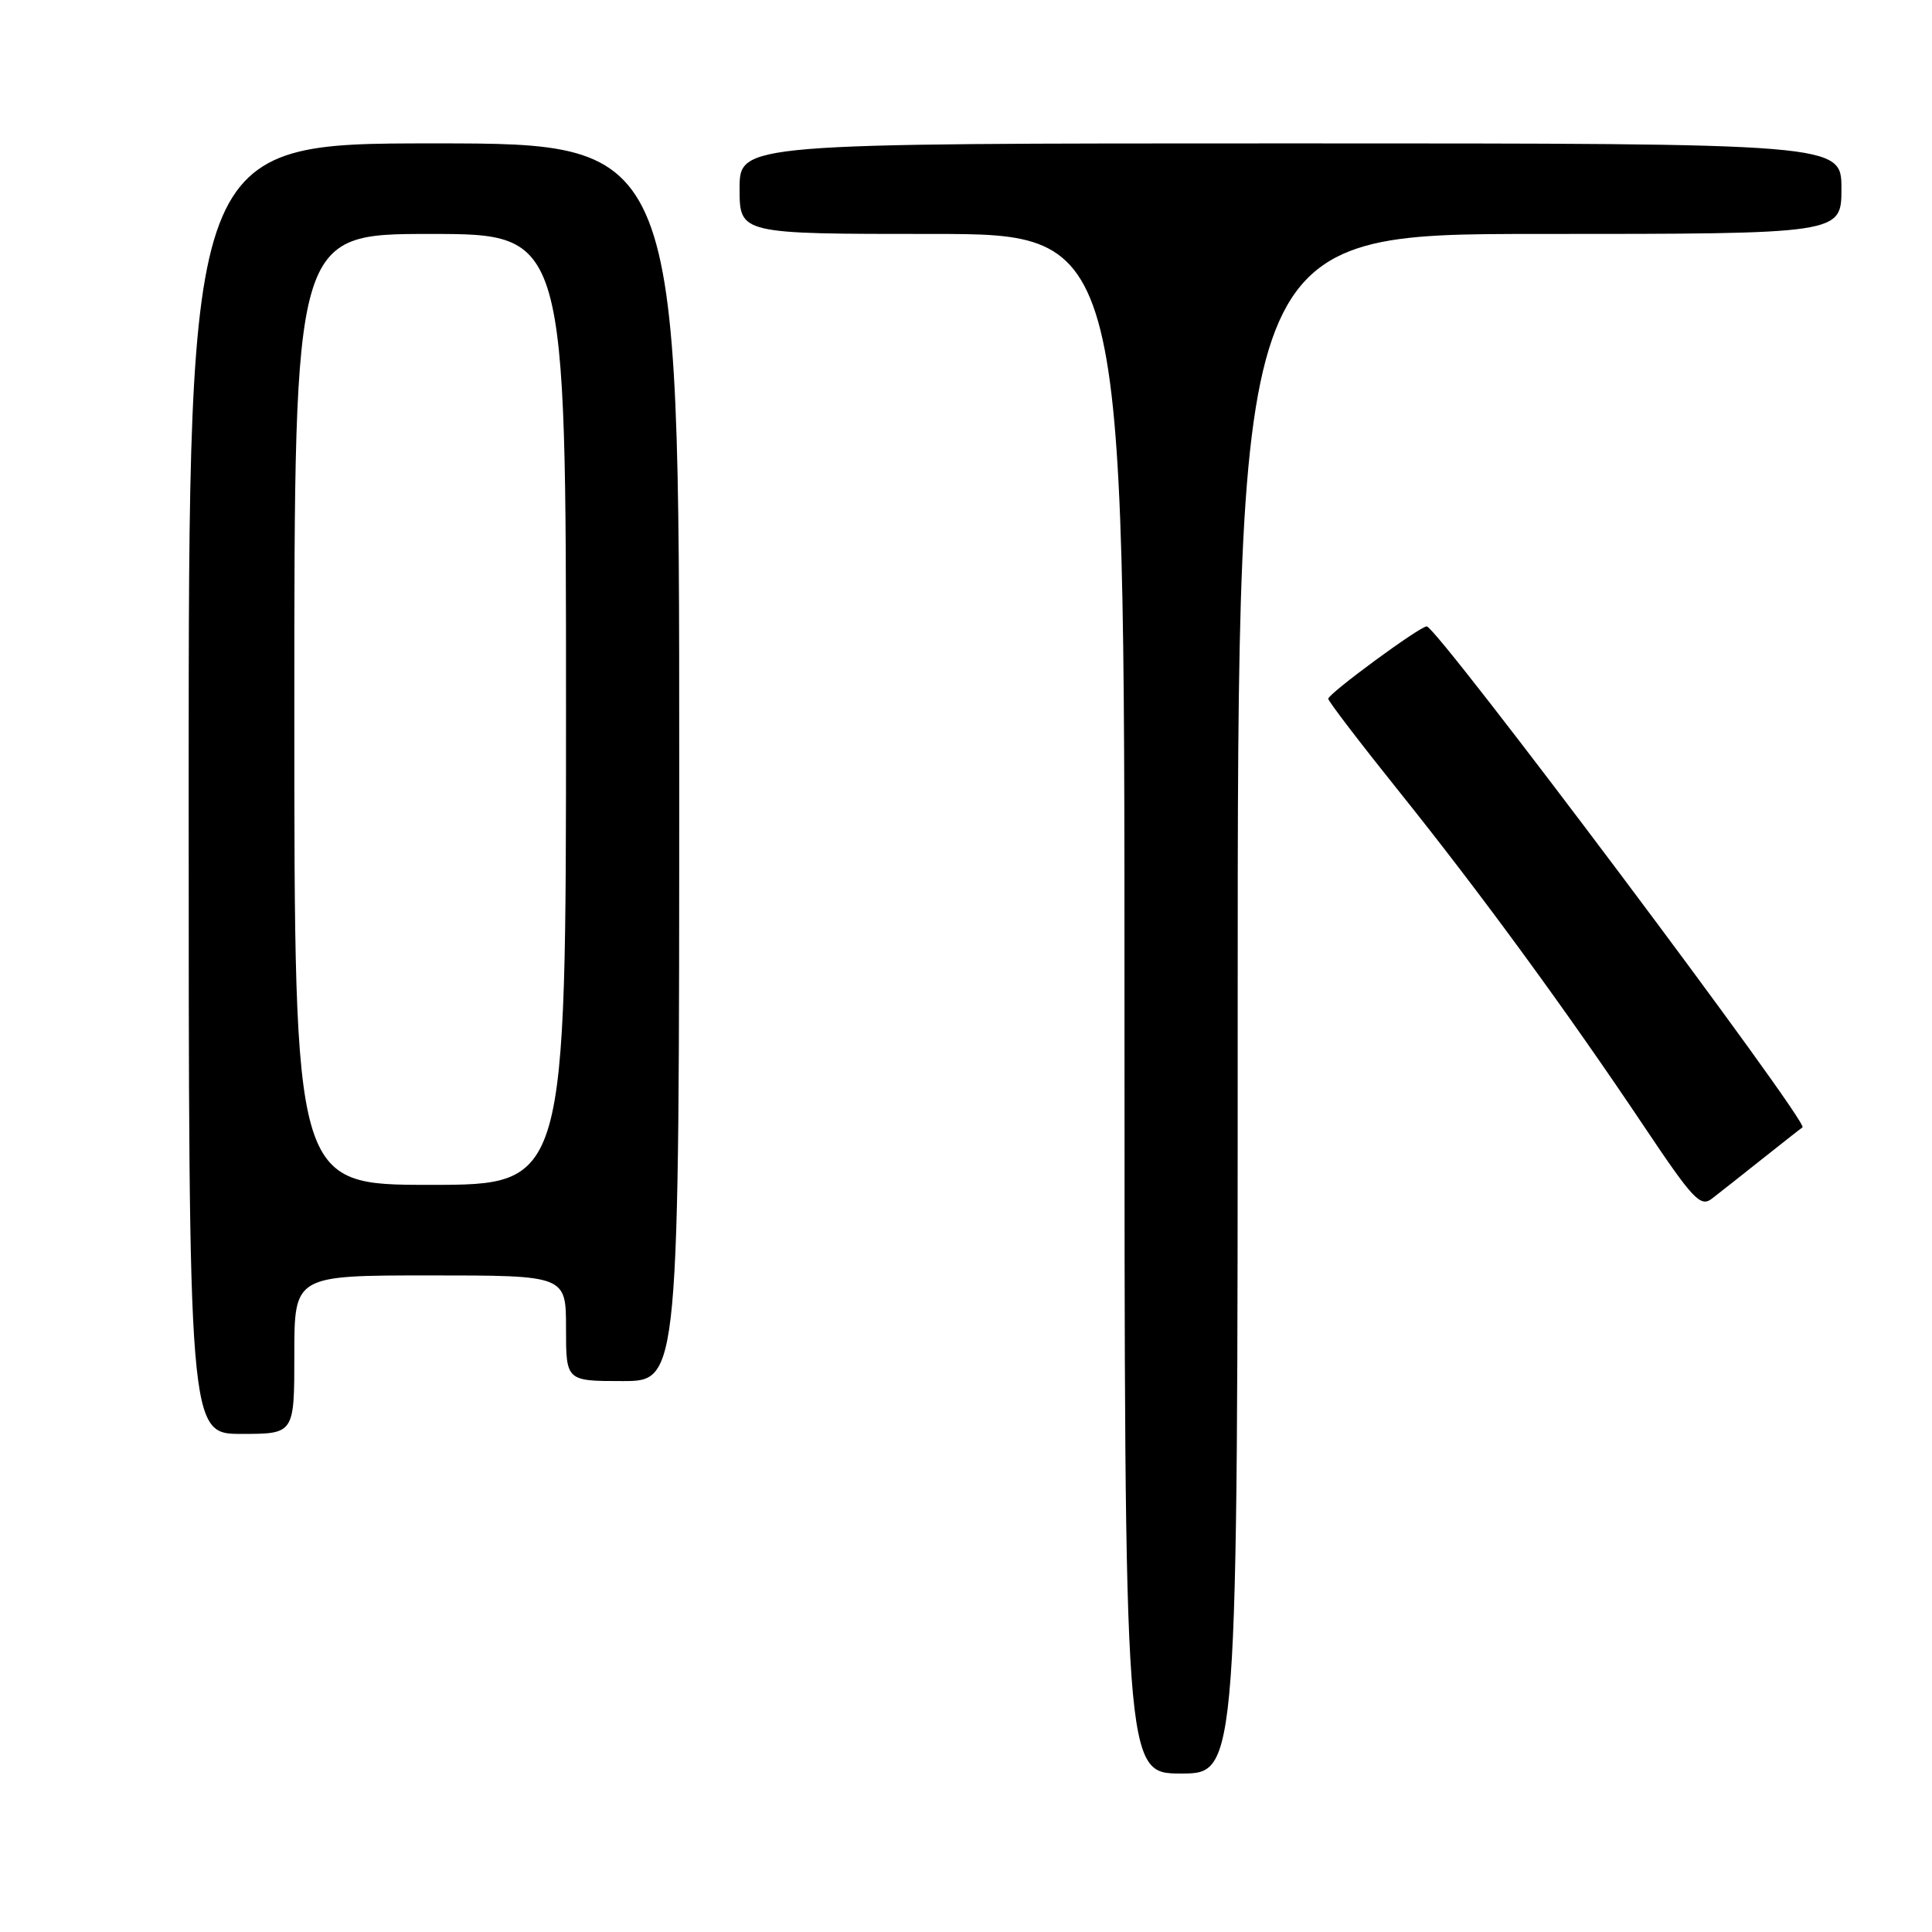 <?xml version="1.0" encoding="UTF-8" standalone="no"?>
<!DOCTYPE svg PUBLIC "-//W3C//DTD SVG 1.1//EN" "http://www.w3.org/Graphics/SVG/1.1/DTD/svg11.dtd" >
<svg xmlns="http://www.w3.org/2000/svg" xmlns:xlink="http://www.w3.org/1999/xlink" version="1.1" viewBox="0 0 256 256">
 <g >
 <path fill="currentColor"
d=" M 164.00 133.00 C 164.00 31.00 164.00 31.00 204.00 31.00 C 244.00 31.00 244.00 31.00 244.00 25.00 C 244.00 19.00 244.00 19.00 171.00 19.00 C 98.00 19.00 98.00 19.00 98.00 25.00 C 98.00 31.00 98.00 31.00 123.50 31.00 C 149.00 31.00 149.00 31.00 149.00 133.00 C 149.00 235.00 149.00 235.00 156.50 235.00 C 164.00 235.00 164.00 235.00 164.00 133.00 Z  M 39.00 179.50 C 39.00 169.00 39.00 169.00 57.00 169.00 C 75.00 169.00 75.00 169.00 75.00 176.00 C 75.00 183.00 75.00 183.00 82.50 183.00 C 90.00 183.00 90.00 183.00 90.00 101.00 C 90.00 19.00 90.00 19.00 57.50 19.00 C 25.00 19.00 25.00 19.00 25.00 104.50 C 25.00 190.00 25.00 190.00 32.00 190.00 C 39.00 190.00 39.00 190.00 39.00 179.50 Z  M 233.50 153.57 C 236.25 151.39 238.65 149.50 238.84 149.38 C 239.76 148.78 190.42 83.00 189.05 83.00 C 188.12 83.00 176.00 91.91 176.00 92.59 C 176.00 92.91 180.21 98.42 185.35 104.83 C 196.18 118.33 207.59 133.93 217.89 149.32 C 224.31 158.91 225.32 159.99 226.82 158.84 C 227.74 158.13 230.75 155.76 233.50 153.57 Z  M 39.00 94.00 C 39.00 31.00 39.00 31.00 57.00 31.00 C 75.00 31.00 75.00 31.00 75.00 94.00 C 75.00 157.00 75.00 157.00 57.00 157.00 C 39.00 157.00 39.00 157.00 39.00 94.00 Z "/>
</g>
</svg>